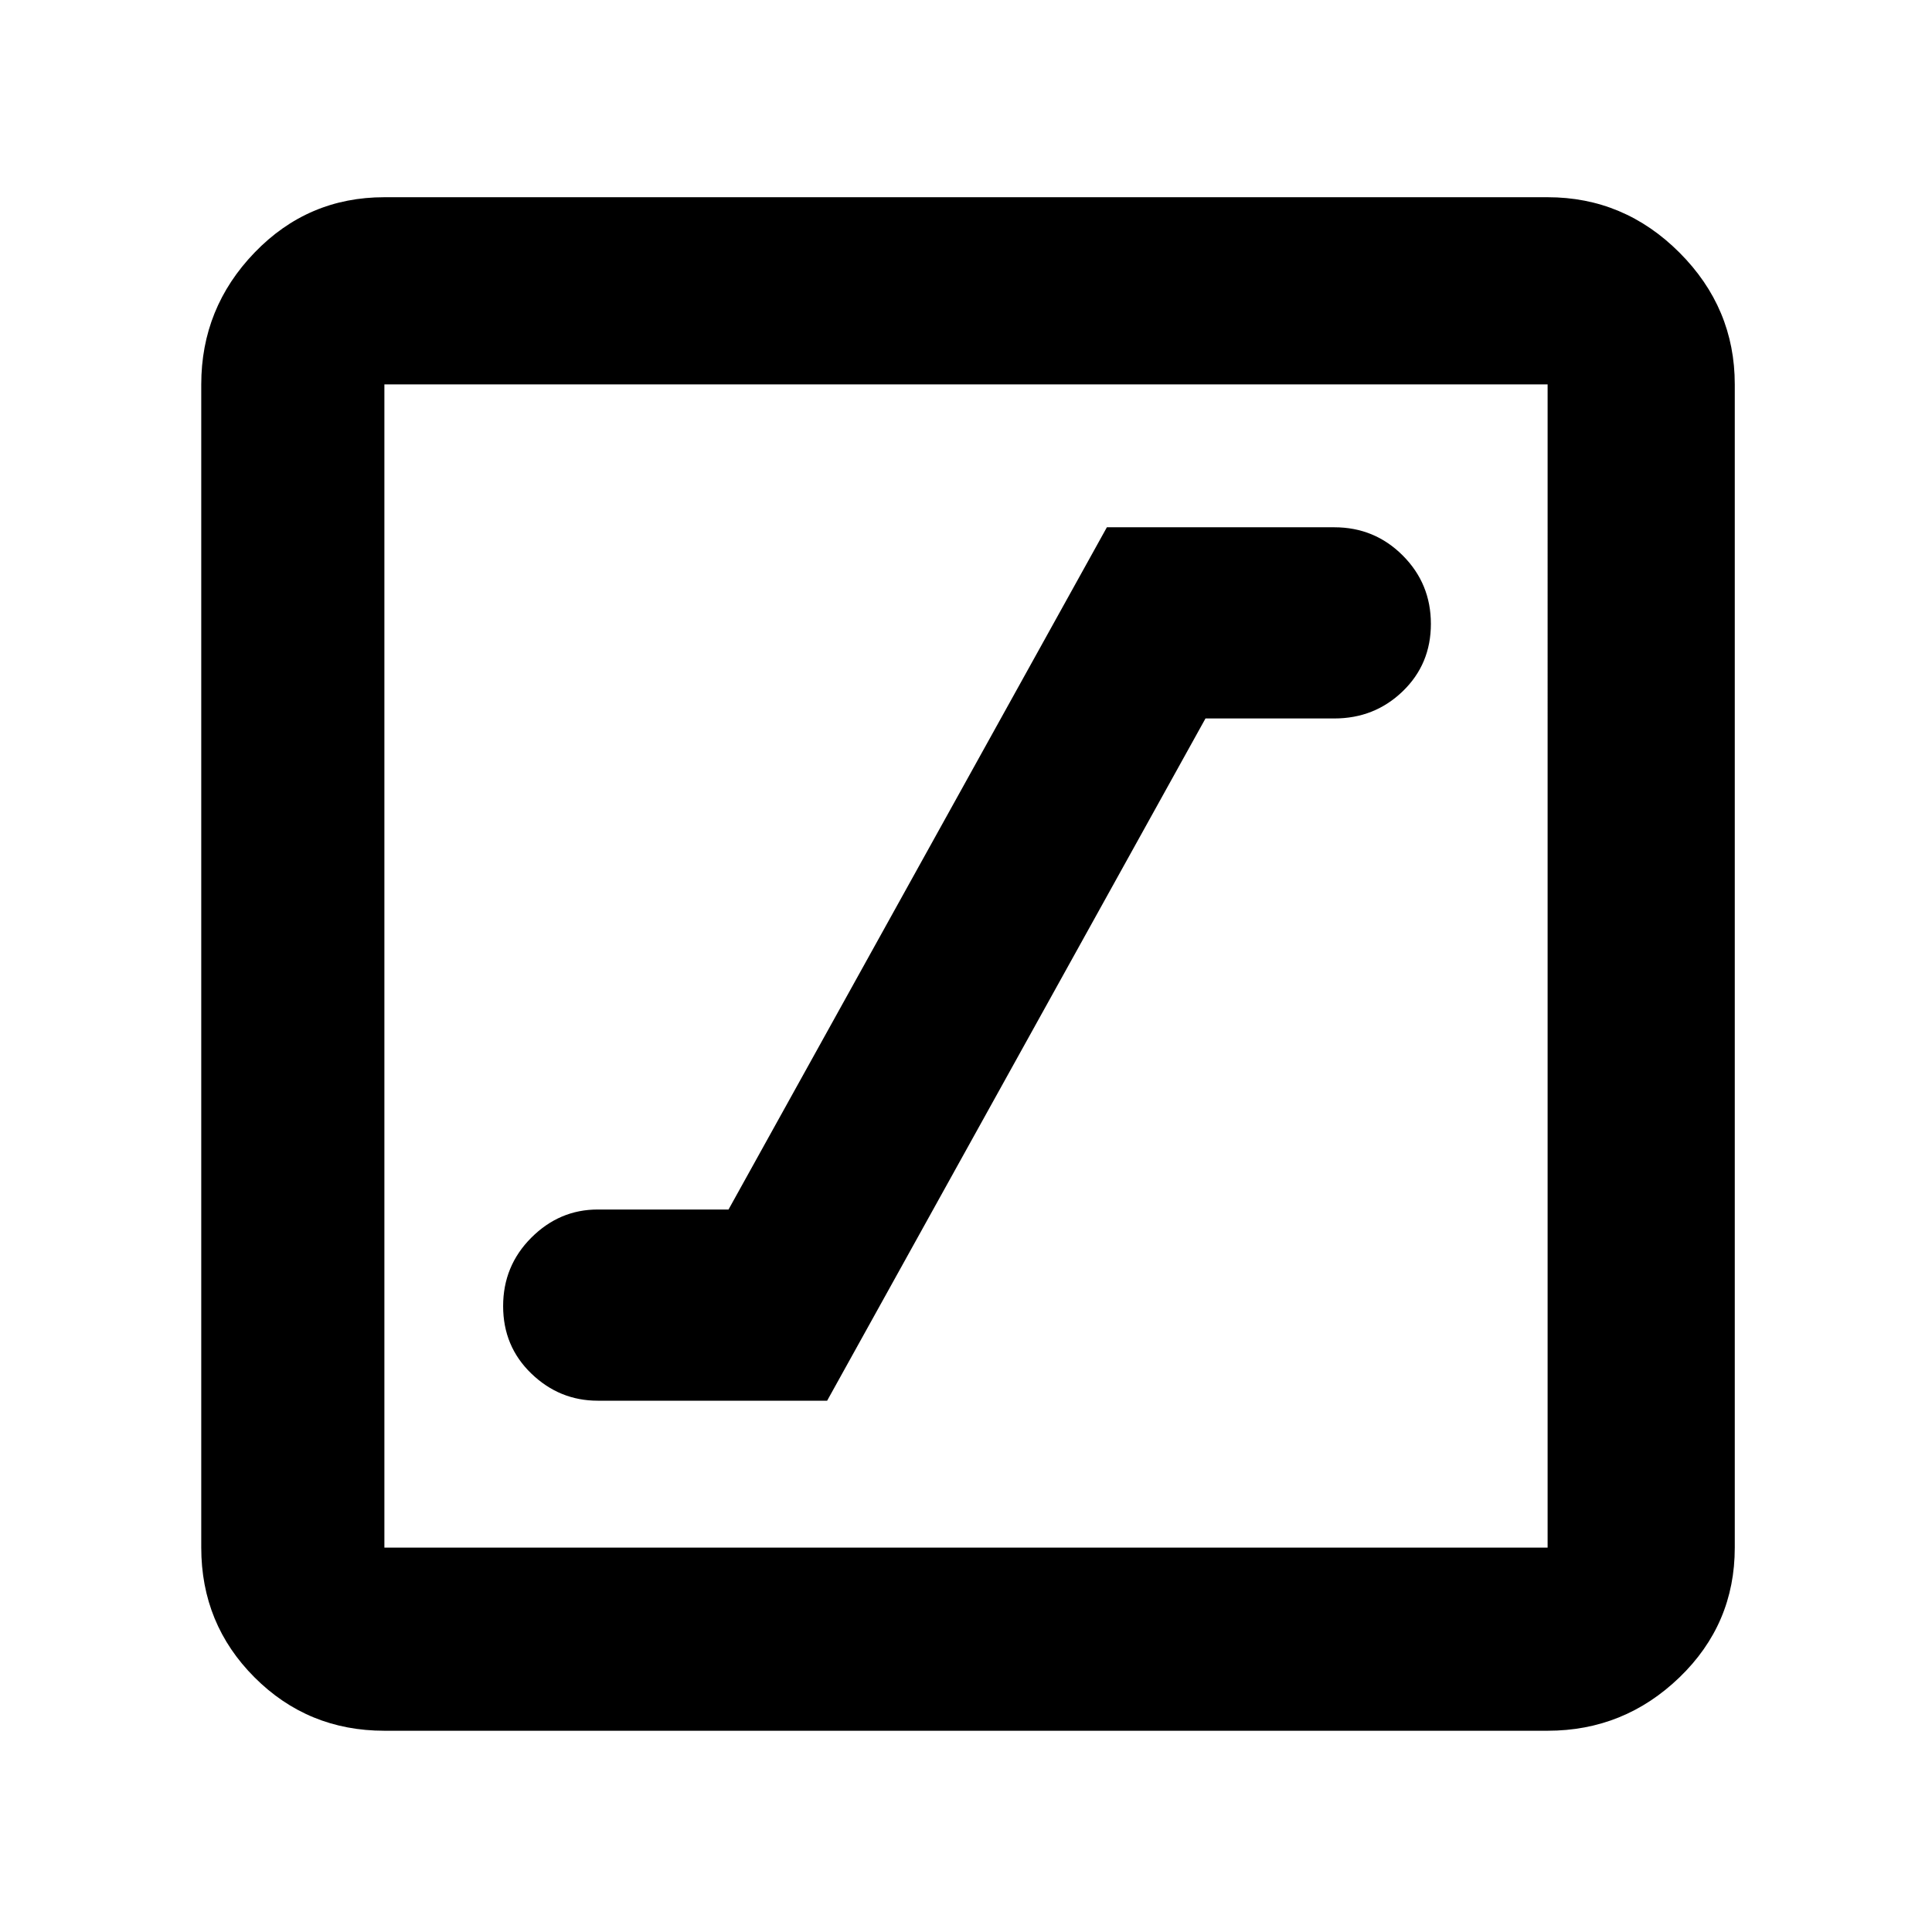 <svg xmlns="http://www.w3.org/2000/svg" height="48" width="48"><path d="M14.85 34.8h5.7l9.4-16.95h3.2q1 0 1.7-.675t.7-1.675q0-1-.7-1.7t-1.7-.7H27.5l-9.4 16.95h-3.25q-.95 0-1.65.7t-.7 1.7q0 1 .7 1.675t1.65.675ZM9.55 43q-1.9 0-3.225-1.325Q5 40.35 5 38.45V9.55q0-1.9 1.325-3.275T9.55 4.9h28.9q1.9 0 3.275 1.375T43.1 9.55v28.9q0 1.9-1.375 3.225Q40.35 43 38.45 43Zm0-4.55h28.9V9.55H9.55v28.9Zm0-28.9v28.9-28.9Z"/></svg>